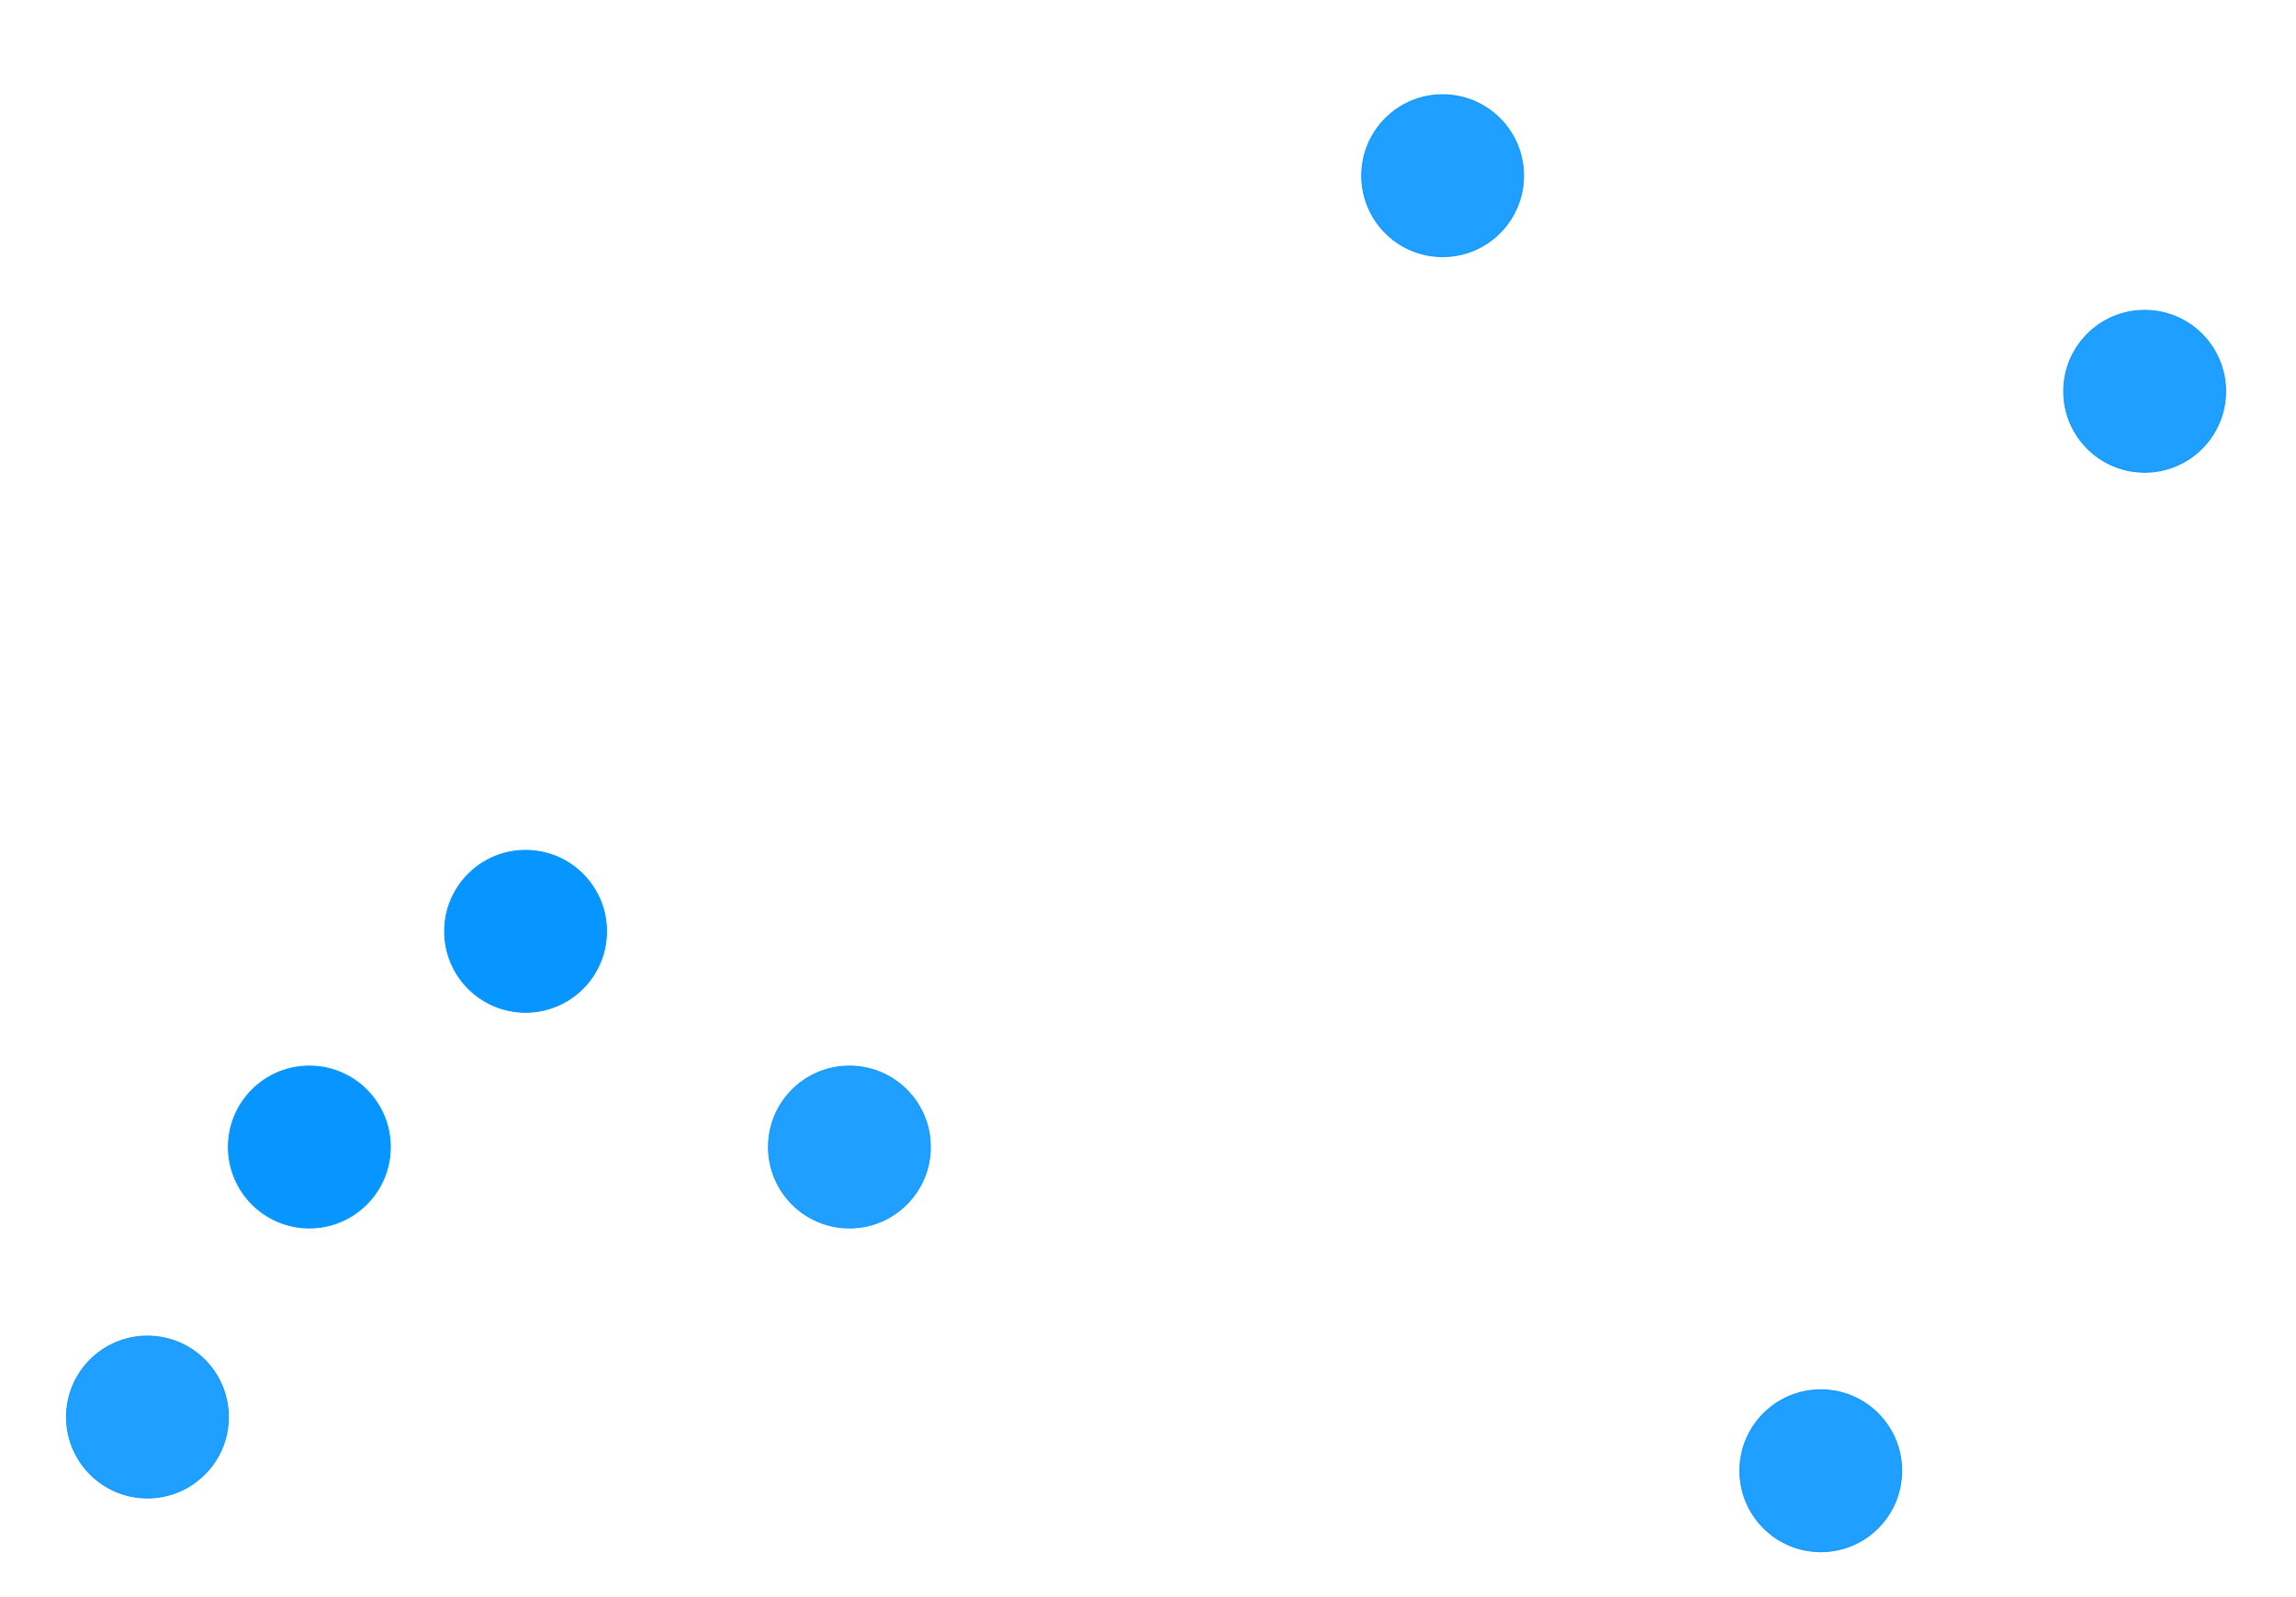 <svg width="23" height="16" viewBox="0 0 23 16" fill="none" xmlns="http://www.w3.org/2000/svg">
<path d="M3.099 12.302C3.547 12.302 3.91 11.938 3.91 11.491C3.91 11.043 3.547 10.68 3.099 10.68C2.651 10.68 2.288 11.043 2.288 11.491C2.288 11.938 2.651 12.302 3.099 12.302Z" fill="#0795FF" stroke="#0795FF" stroke-width="0.01"/>
<path d="M5.265 10.141C5.713 10.141 6.076 9.778 6.076 9.33C6.076 8.882 5.713 8.519 5.265 8.519C4.817 8.519 4.454 8.882 4.454 9.33C4.454 9.778 4.817 10.141 5.265 10.141Z" fill="#0795FF" stroke="#0795FF" stroke-width="0.01"/>
<path opacity="0.902" d="M1.477 15.007C1.925 15.007 2.288 14.643 2.288 14.196C2.288 13.748 1.925 13.385 1.477 13.385C1.029 13.385 0.666 13.748 0.666 14.196C0.666 14.643 1.029 15.007 1.477 15.007Z" fill="#0795FF" stroke="#0795FF" stroke-width="0.01"/>
<path opacity="0.902" d="M8.509 12.302C8.957 12.302 9.32 11.938 9.32 11.491C9.32 11.043 8.957 10.68 8.509 10.68C8.061 10.68 7.698 11.043 7.698 11.491C7.698 11.938 8.061 12.302 8.509 12.302Z" fill="#0795FF" stroke="#0795FF" stroke-width="0.01"/>
<path opacity="0.902" d="M18.24 15.545C18.688 15.545 19.05 15.182 19.05 14.734C19.05 14.286 18.688 13.923 18.24 13.923C17.792 13.923 17.429 14.286 17.429 14.734C17.429 15.182 17.792 15.545 18.24 15.545Z" fill="#0795FF" stroke="#0795FF" stroke-width="0.01"/>
<path opacity="0.902" d="M14.451 2.571C14.899 2.571 15.262 2.208 15.262 1.76C15.262 1.312 14.899 0.949 14.451 0.949C14.004 0.949 13.641 1.312 13.641 1.76C13.641 2.208 14.004 2.571 14.451 2.571Z" fill="#0795FF" stroke="#0795FF" stroke-width="0.01"/>
<path opacity="0.902" d="M21.484 4.731C21.932 4.731 22.295 4.368 22.295 3.92C22.295 3.472 21.932 3.109 21.484 3.109C21.036 3.109 20.673 3.472 20.673 3.92C20.673 4.368 21.036 4.731 21.484 4.731Z" fill="#0795FF" stroke="#0795FF" stroke-width="0.01"/>
</svg>

